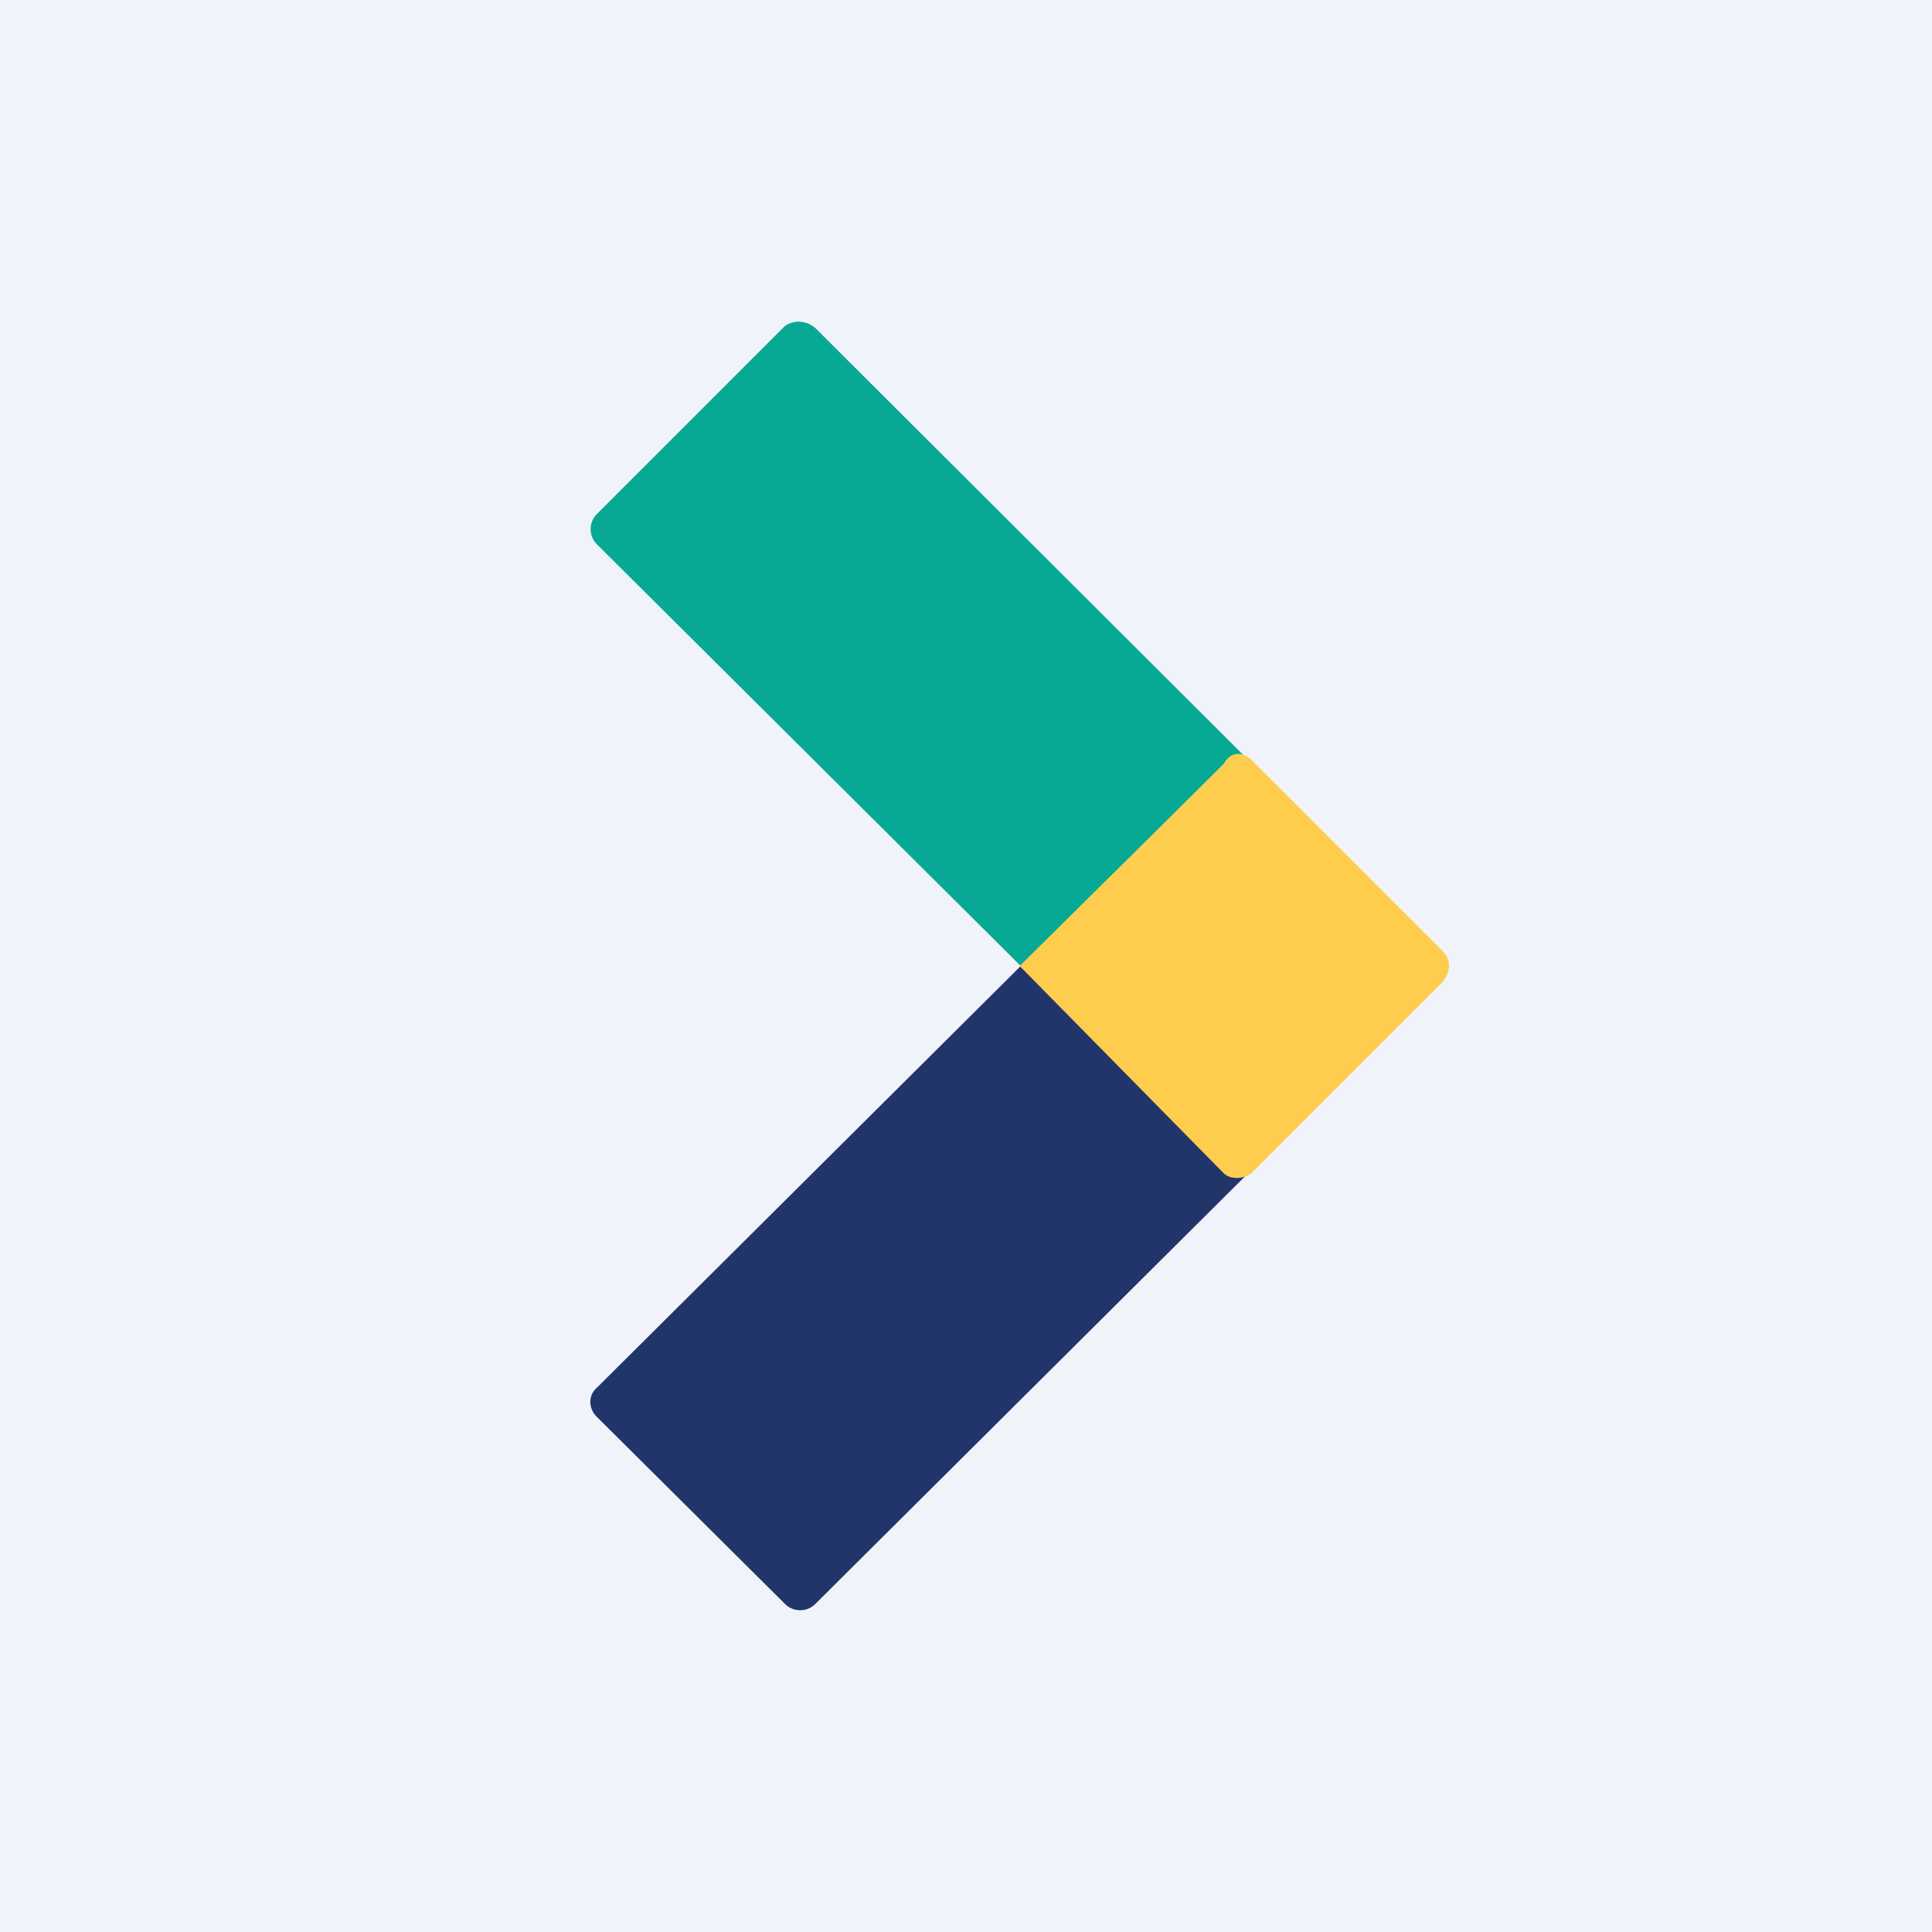 <!-- by TradingView --><svg width="18" height="18" viewBox="0 0 18 18" xmlns="http://www.w3.org/2000/svg"><path fill="#F0F3FA" d="M0 0h18v18H0z"/><path d="M11.67 10.89 7.6 14.94a.2.2 0 0 1-.29 0L5.56 13.2c-.08-.08-.08-.2 0-.27L9.51 9l1.9 1.89c.05.08.18.08.26 0Z" fill="#21356B"/><path d="m7.6 3.06 4.07 4.06c-.08-.06-.2-.06-.27 0L9.51 9 5.56 5.07a.2.2 0 0 1 0-.28l1.75-1.75c.08-.06.2-.06.29.02Z" fill="#07A994"/><path d="M13.48 9c0 .06-.02.1-.06.14l-1.75 1.75 1.77-1.77a.22.22 0 0 0 .04-.12Z" fill="#555655"/><path d="m11.66 7.08 1.78 1.78c.04.04.06.08.06.14 0 .04-.02.1-.06.15l-1.78 1.78c-.08.06-.2.06-.26 0L9.5 9l1.9-1.88c.06-.12.18-.12.26-.04Z" fill="#FFCD4E"/></svg>